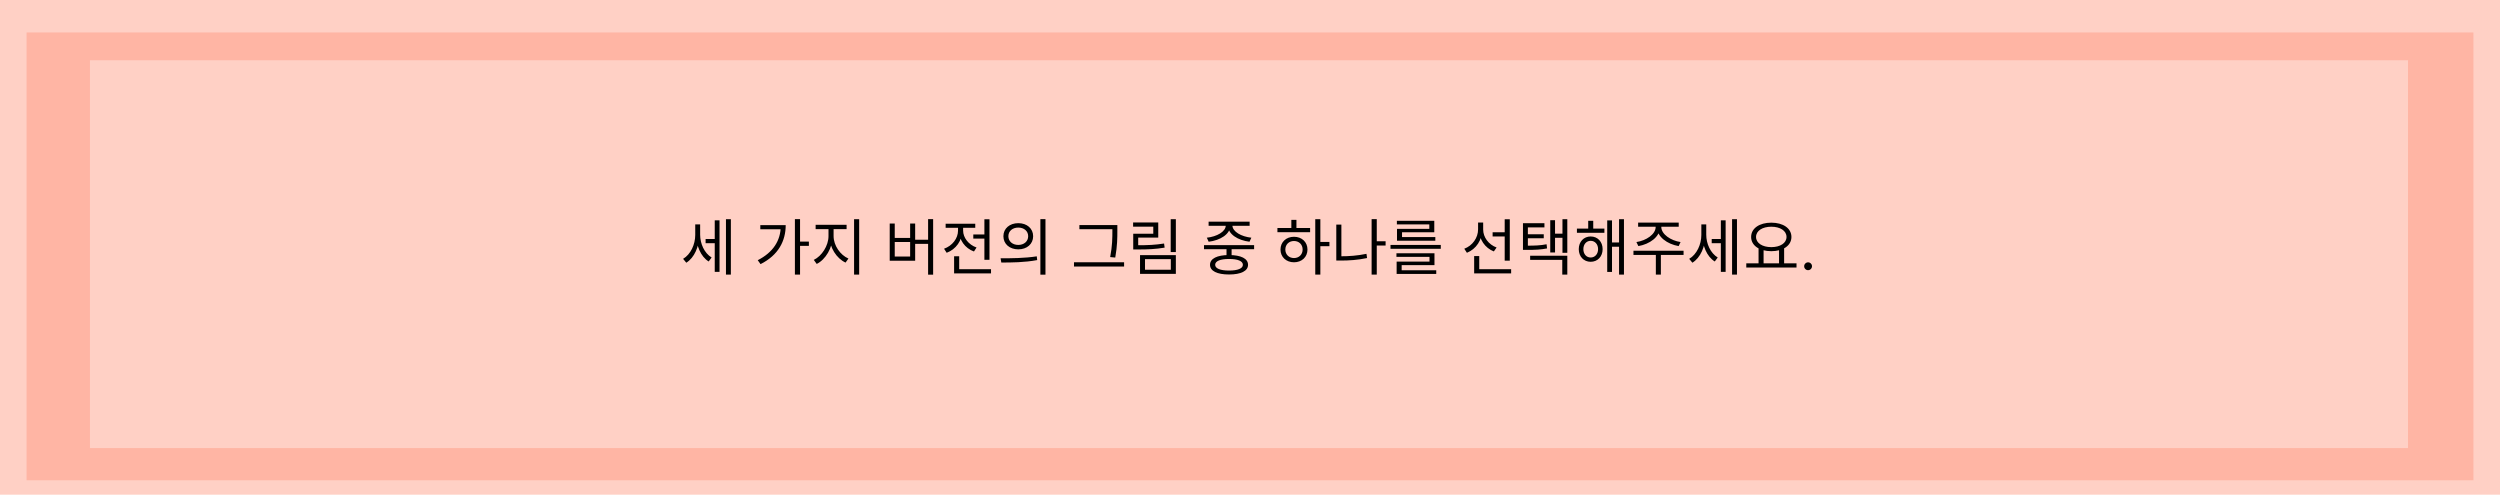 <svg width="1223" height="242" viewBox="0 0 1223 242" fill="none" xmlns="http://www.w3.org/2000/svg">
<rect width="1223" height="242" fill="#FFD0C5"/>
<g filter="url(#filter0_di_118_108)">
<rect x="13" y="7.875" width="1197" height="219.068" fill="#FFB5A4"/>
</g>
<g filter="url(#filter1_di_118_108)">
<rect width="1134" height="189.716" transform="matrix(1 0 0 -1 44 211.193)" fill="#FFD0C5"/>
</g>
<path d="M345.18 116.91H350.37V118.98H345.18V116.91ZM340.11 109.77H342.06V114.93C342.06 120.6 339.69 126.09 335.73 128.52L334.17 126.63C337.89 124.44 340.11 119.58 340.11 114.93V109.77ZM340.59 109.77H342.51V114.84C342.51 119.19 344.55 123.81 348.12 125.97L346.68 127.92C342.78 125.52 340.59 120.12 340.59 114.84V109.77ZM355.14 107.22H357.54V134.34H355.14V107.22ZM349.65 107.79H351.99V132.99H349.65V107.79ZM388.865 107.19H391.385V134.34H388.865V107.19ZM390.695 118.2H395.705V120.27H390.695V118.2ZM381.935 110.13H384.365C384.365 117.84 380.825 124.8 372.065 129.21L370.685 127.29C378.185 123.48 381.935 117.69 381.935 110.52V110.13ZM371.945 110.13H383.225V112.17H371.945V110.13ZM405.303 111.09H407.313V115.5C407.313 121.23 403.863 126.99 399.543 129.12L398.103 127.14C402.033 125.28 405.303 120.18 405.303 115.5V111.09ZM405.783 111.09H407.793V115.5C407.793 120.09 411.063 124.77 415.053 126.48L413.643 128.46C409.263 126.42 405.783 121.14 405.783 115.5V111.09ZM399.003 109.98H414.153V112.08H399.003V109.98ZM417.813 107.22H420.303V134.34H417.813V107.22ZM454.028 107.19H456.488V134.37H454.028V107.19ZM446.858 117.27H454.748V119.31H446.858V117.27ZM435.248 109.35H437.708V116.4H445.238V109.35H447.698V127.56H435.248V109.35ZM437.708 118.38V125.49H445.238V118.38H437.708ZM476.136 114.69H482.976V116.73H476.136V114.69ZM481.566 107.25H484.056V127.11H481.566V107.25ZM466.746 131.7H484.806V133.74H466.746V131.7ZM466.746 125.37H469.236V132.75H466.746V125.37ZM468.666 110.61H470.706V112.8C470.706 117.72 467.646 121.98 463.116 123.66L461.826 121.68C465.876 120.24 468.666 116.64 468.666 112.8V110.61ZM469.146 110.61H471.156V112.77C471.156 116.28 473.796 119.7 477.726 121.08L476.466 123.03C472.056 121.44 469.146 117.36 469.146 112.77V110.61ZM462.606 109.44H477.096V111.45H462.606V109.44ZM498.153 109.17C502.383 109.17 505.413 111.78 505.413 115.56C505.413 119.37 502.383 121.98 498.153 121.98C493.923 121.98 490.863 119.37 490.863 115.56C490.863 111.78 493.923 109.17 498.153 109.17ZM498.153 111.33C495.333 111.33 493.293 113.04 493.293 115.56C493.293 118.08 495.333 119.82 498.153 119.82C500.943 119.82 502.983 118.08 502.983 115.56C502.983 113.04 500.943 111.33 498.153 111.33ZM508.953 107.19H511.443V134.37H508.953V107.19ZM489.843 128.43L489.483 126.36C494.433 126.36 501.273 126.33 507.183 125.4L507.393 127.23C501.303 128.4 494.673 128.43 489.843 128.43ZM528.038 110.1H545.498V112.11H528.038V110.1ZM525.398 128.31H549.908V130.38H525.398V128.31ZM544.178 110.1H546.608V112.8C546.608 116.28 546.608 120.15 545.588 126L543.098 125.76C544.178 120.21 544.178 116.16 544.178 112.8V110.1ZM572.706 107.22H575.226V123.3H572.706V107.22ZM554.376 119.97H556.566C561.486 119.97 565.116 119.82 569.466 119.13L569.736 121.14C565.266 121.89 561.606 122.04 556.566 122.04H554.376V119.97ZM554.316 108.84H566.616V116.25H556.806V121.2H554.376V114.33H564.186V110.88H554.316V108.84ZM557.706 124.8H575.226V133.98H557.706V124.8ZM572.766 126.78H560.136V131.97H572.766V126.78ZM600.011 120.78H602.501V125.52H600.011V120.78ZM589.001 119.91H613.511V121.92H589.001V119.91ZM601.241 124.77C607.061 124.77 610.541 126.48 610.541 129.54C610.541 132.57 607.061 134.28 601.241 134.28C595.421 134.28 591.941 132.57 591.941 129.54C591.941 126.48 595.421 124.77 601.241 124.77ZM601.241 126.69C597.011 126.69 594.461 127.71 594.461 129.54C594.461 131.34 597.011 132.36 601.241 132.36C605.501 132.36 608.021 131.34 608.021 129.54C608.021 127.71 605.501 126.69 601.241 126.69ZM599.651 109.44H601.871V110.25C601.871 114.63 596.891 117.57 591.281 118.26L590.381 116.28C595.241 115.77 599.651 113.34 599.651 110.25V109.44ZM600.701 109.44H602.891V110.25C602.891 113.34 607.301 115.77 612.161 116.28L611.261 118.26C605.651 117.57 600.701 114.63 600.701 110.25V109.44ZM591.251 108.45H611.321V110.46H591.251V108.45ZM643.426 107.22H645.916V134.34H643.426V107.22ZM645.316 118.35H650.356V120.45H645.316V118.35ZM624.916 111.54H640.906V113.58H624.916V111.54ZM633.016 115.83C636.856 115.83 639.616 118.41 639.616 122.07C639.616 125.73 636.856 128.31 633.016 128.31C629.206 128.31 626.416 125.73 626.416 122.07C626.416 118.41 629.206 115.83 633.016 115.83ZM633.016 117.9C630.556 117.9 628.786 119.61 628.786 122.07C628.786 124.5 630.556 126.24 633.016 126.24C635.476 126.24 637.246 124.5 637.246 122.07C637.246 119.61 635.476 117.9 633.016 117.9ZM631.726 107.55H634.216V112.47H631.726V107.55ZM672.824 118.02H677.834V120.12H672.824V118.02ZM670.994 107.19H673.514V134.34H670.994V107.19ZM653.714 109.86H656.204V126.66H653.714V109.86ZM653.714 125.37H655.874C659.894 125.37 664.004 125.1 668.474 124.17L668.774 126.24C664.154 127.2 659.984 127.47 655.874 127.47H653.714V125.37ZM680.232 119.82H704.832V121.71H680.232V119.82ZM683.142 123.9H701.742V129.69H685.692V132.87H683.232V127.98H699.312V125.67H683.142V123.9ZM683.232 132.21H702.612V134.01H683.232V132.21ZM683.352 108H701.652V113.64H685.872V116.58H683.412V111.96H699.222V109.77H683.352V108ZM683.412 115.98H702.162V117.78H683.412V115.98ZM730.187 113.61H737.027V115.68H730.187V113.61ZM723.077 108.87H725.087V112.2C725.087 117.45 722.147 121.83 717.617 123.66L716.327 121.68C720.347 120.18 723.077 116.34 723.077 112.2V108.87ZM723.557 108.87H725.567V112.29C725.567 116.07 728.207 119.64 732.137 121.08L730.787 123C726.467 121.32 723.557 117.12 723.557 112.29V108.87ZM736.097 107.25H738.587V127.53H736.097V107.25ZM721.157 131.7H739.247V133.74H721.157V131.7ZM721.157 125.28H723.647V132.66H721.157V125.28ZM745.035 120.18H746.775C751.035 120.18 753.555 120.09 756.585 119.49L756.825 121.53C753.705 122.13 751.125 122.25 746.775 122.25H745.035V120.18ZM745.035 109.2H755.535V111.24H747.435V121.29H745.035V109.2ZM746.685 114.6H755.205V116.55H746.685V114.6ZM764.355 107.22H766.725V123.66H764.355V107.22ZM759.975 114.3H765.105V116.34H759.975V114.3ZM758.385 107.73H760.725V123.51H758.385V107.73ZM748.545 125.1H766.725V134.34H764.265V127.14H748.545V125.1ZM771.432 111.84H784.872V113.88H771.432V111.84ZM778.152 115.68C781.542 115.68 784.002 118.23 784.002 121.89C784.002 125.52 781.542 128.07 778.152 128.07C774.792 128.07 772.332 125.52 772.332 121.89C772.332 118.23 774.792 115.68 778.152 115.68ZM778.152 117.81C776.082 117.81 774.582 119.49 774.582 121.89C774.582 124.29 776.082 125.97 778.152 125.97C780.252 125.97 781.782 124.29 781.782 121.89C781.782 119.49 780.252 117.81 778.152 117.81ZM792.042 107.22H794.442V134.34H792.042V107.22ZM787.722 118.62H792.852V120.69H787.722V118.62ZM786.252 107.82H788.592V133.02H786.252V107.82ZM776.952 108H779.412V113.1H776.952V108ZM809.95 109.89H812.11V111.03C812.11 115.89 806.95 119.46 801.49 120.39L800.53 118.41C805.3 117.72 809.95 114.6 809.95 111.03V109.89ZM810.58 109.89H812.71V111.03C812.71 114.6 817.39 117.72 822.13 118.41L821.2 120.39C815.71 119.46 810.58 115.89 810.58 111.03V109.89ZM810.04 123.99H812.5V134.34H810.04V123.99ZM799.09 122.67H823.6V124.71H799.09V122.67ZM801.37 108.9H821.23V110.91H801.37V108.9ZM837.368 116.91H842.558V118.98H837.368V116.91ZM832.298 109.77H834.248V114.93C834.248 120.6 831.878 126.09 827.918 128.52L826.358 126.63C830.078 124.44 832.298 119.58 832.298 114.93V109.77ZM832.778 109.77H834.698V114.84C834.698 119.19 836.738 123.81 840.308 125.97L838.868 127.92C834.968 125.52 832.778 120.12 832.778 114.84V109.77ZM847.328 107.22H849.728V134.34H847.328V107.22ZM841.838 107.79H844.178V132.99H841.838V107.79ZM860.285 121.17H862.745V129.3H860.285V121.17ZM870.305 121.17H872.795V129.3H870.305V121.17ZM854.285 128.82H878.855V130.89H854.285V128.82ZM866.525 108.93C872.255 108.93 876.365 111.66 876.365 115.92C876.365 120.15 872.255 122.88 866.525 122.88C860.765 122.88 856.655 120.15 856.655 115.92C856.655 111.66 860.765 108.93 866.525 108.93ZM866.525 110.91C862.175 110.91 859.055 112.89 859.055 115.92C859.055 118.92 862.175 120.9 866.525 120.9C870.875 120.9 873.965 118.92 873.965 115.92C873.965 112.89 870.875 110.91 866.525 110.91ZM884.516 132.17C883.991 132.17 883.54 131.982 883.163 131.606C882.787 131.229 882.599 130.778 882.599 130.253C882.599 129.727 882.787 129.276 883.163 128.9C883.54 128.523 883.991 128.335 884.516 128.335C885.042 128.335 885.493 128.523 885.869 128.9C886.246 129.276 886.434 129.727 886.434 130.253C886.434 130.601 886.345 130.92 886.168 131.212C885.997 131.503 885.766 131.737 885.475 131.915C885.191 132.085 884.871 132.17 884.516 132.17Z" fill="black"/>
<defs>
<filter id="filter0_di_118_108" x="9" y="7.875" width="1205" height="227.068" filterUnits="userSpaceOnUse" color-interpolation-filters="sRGB">
<feFlood flood-opacity="0" result="BackgroundImageFix"/>
<feColorMatrix in="SourceAlpha" type="matrix" values="0 0 0 0 0 0 0 0 0 0 0 0 0 0 0 0 0 0 127 0" result="hardAlpha"/>
<feOffset dy="4"/>
<feGaussianBlur stdDeviation="2"/>
<feComposite in2="hardAlpha" operator="out"/>
<feColorMatrix type="matrix" values="0 0 0 0 0 0 0 0 0 0 0 0 0 0 0 0 0 0 0.25 0"/>
<feBlend mode="normal" in2="BackgroundImageFix" result="effect1_dropShadow_118_108"/>
<feBlend mode="normal" in="SourceGraphic" in2="effect1_dropShadow_118_108" result="shape"/>
<feColorMatrix in="SourceAlpha" type="matrix" values="0 0 0 0 0 0 0 0 0 0 0 0 0 0 0 0 0 0 127 0" result="hardAlpha"/>
<feOffset dy="4"/>
<feGaussianBlur stdDeviation="2"/>
<feComposite in2="hardAlpha" operator="arithmetic" k2="-1" k3="1"/>
<feColorMatrix type="matrix" values="0 0 0 0 0 0 0 0 0 0 0 0 0 0 0 0 0 0 0.25 0"/>
<feBlend mode="normal" in2="shape" result="effect2_innerShadow_118_108"/>
</filter>
<filter id="filter1_di_118_108" x="40" y="21.477" width="1142" height="197.716" filterUnits="userSpaceOnUse" color-interpolation-filters="sRGB">
<feFlood flood-opacity="0" result="BackgroundImageFix"/>
<feColorMatrix in="SourceAlpha" type="matrix" values="0 0 0 0 0 0 0 0 0 0 0 0 0 0 0 0 0 0 127 0" result="hardAlpha"/>
<feOffset dy="4"/>
<feGaussianBlur stdDeviation="2"/>
<feComposite in2="hardAlpha" operator="out"/>
<feColorMatrix type="matrix" values="0 0 0 0 0 0 0 0 0 0 0 0 0 0 0 0 0 0 0.25 0"/>
<feBlend mode="normal" in2="BackgroundImageFix" result="effect1_dropShadow_118_108"/>
<feBlend mode="normal" in="SourceGraphic" in2="effect1_dropShadow_118_108" result="shape"/>
<feColorMatrix in="SourceAlpha" type="matrix" values="0 0 0 0 0 0 0 0 0 0 0 0 0 0 0 0 0 0 127 0" result="hardAlpha"/>
<feOffset dy="4"/>
<feGaussianBlur stdDeviation="2"/>
<feComposite in2="hardAlpha" operator="arithmetic" k2="-1" k3="1"/>
<feColorMatrix type="matrix" values="0 0 0 0 0 0 0 0 0 0 0 0 0 0 0 0 0 0 0.25 0"/>
<feBlend mode="normal" in2="shape" result="effect2_innerShadow_118_108"/>
</filter>
</defs>
</svg>
